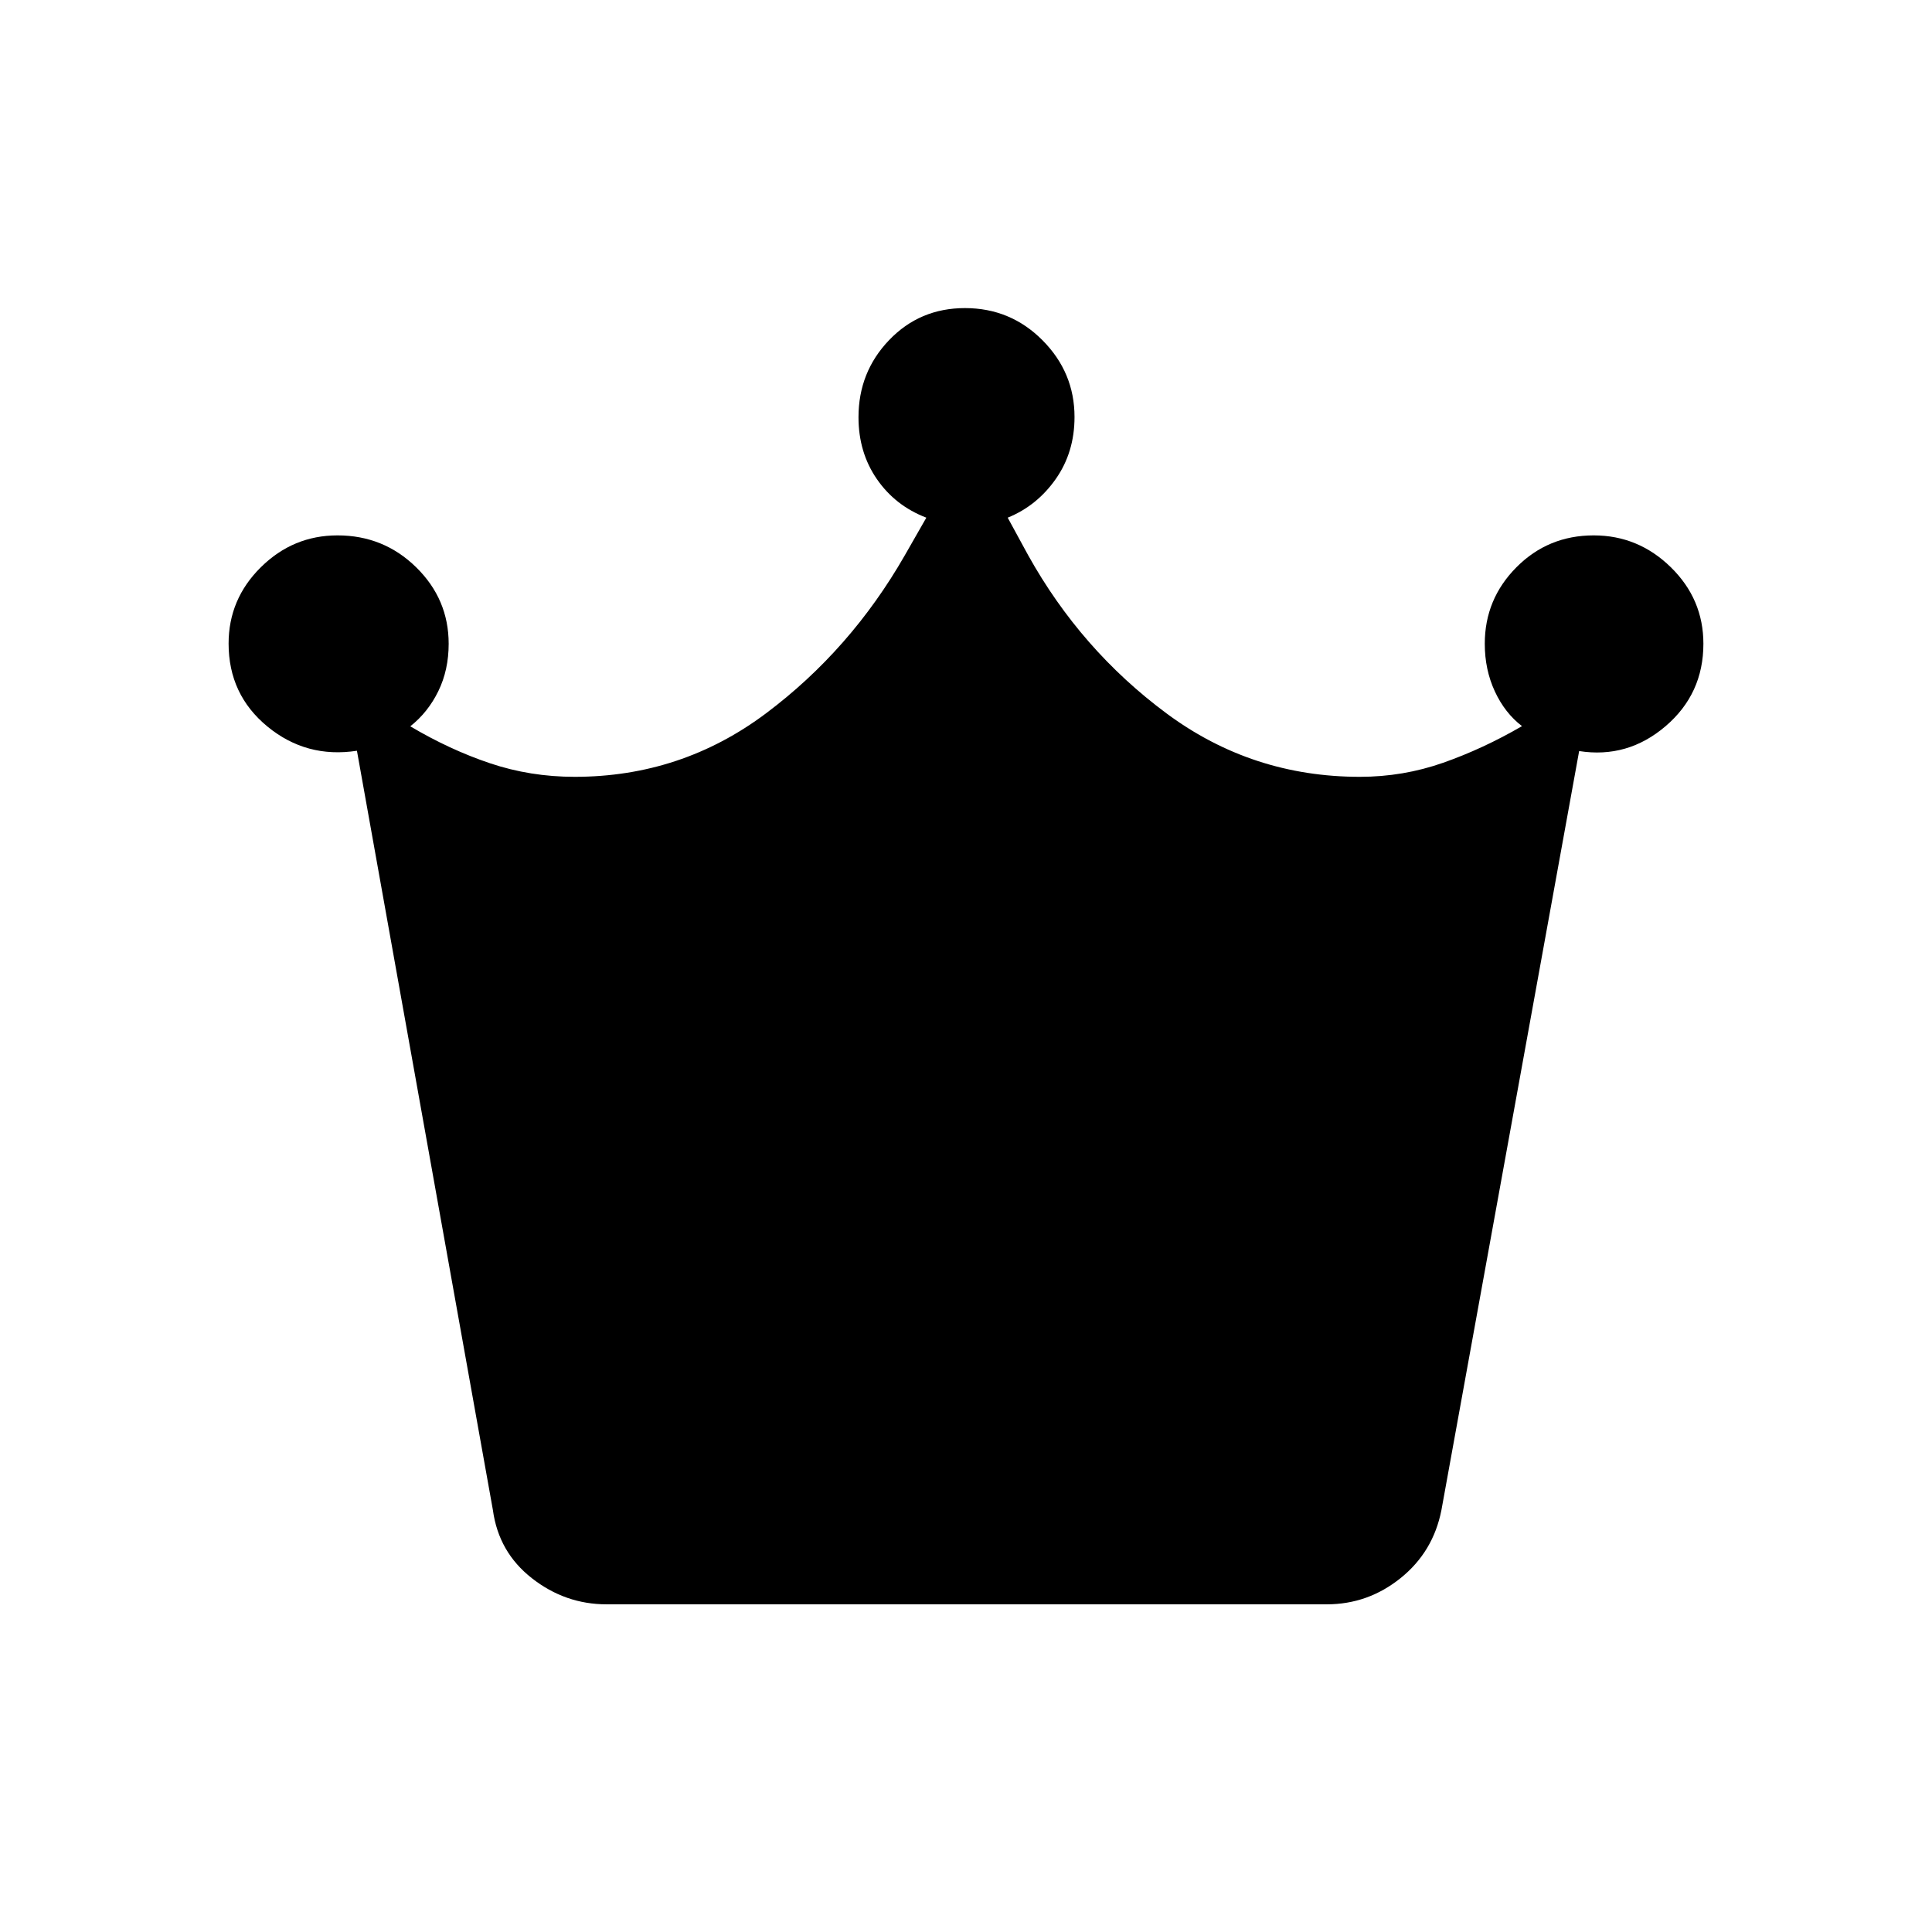 <svg xmlns="http://www.w3.org/2000/svg" height="40" viewBox="0 -960 960 960" width="40"><path d="M301.4-162.82q-20.52 0-37.07-12.94-16.56-12.94-19.41-33.89l-67.56-377.3q-25.13 3.85-44.45-12.02-19.32-15.87-19.32-41.24 0-22.09 16.02-37.93 16.02-15.83 38.1-15.83 22.9 0 39.06 15.83 16.17 15.84 16.17 38.03 0 13-5.13 23.52-5.12 10.51-13.94 17.49 19.53 11.6 39.58 18.35 20.06 6.75 42.09 6.75 53.01 0 95.08-31.54t68.98-78.54l10.69-18.69q-15.42-5.9-24.57-19.16-9.14-13.25-9.14-30.75 0-22.46 15.24-38.35 15.23-15.88 37.66-15.88 22.64 0 38.54 16 15.9 16 15.9 38.12 0 17.54-9.34 30.83t-23.86 19.19l10.18 18.69q26.19 47 68.7 78.54Q622.1-574 675.71-574q21.49 0 41.39-6.99 19.9-6.99 39.18-18.2-8.46-6.44-13.48-17.22-5.02-10.79-5.02-23.72 0-22.17 15.74-38.01 15.73-15.83 38.39-15.83 22.14 0 38.32 15.83 16.18 15.84 16.18 38.02 0 24.93-18.84 41-18.85 16.08-42.9 12.32l-68.43 377.15q-4.07 20.74-20.27 33.78-16.2 13.05-36.71 13.05H301.4Z"/></svg>
